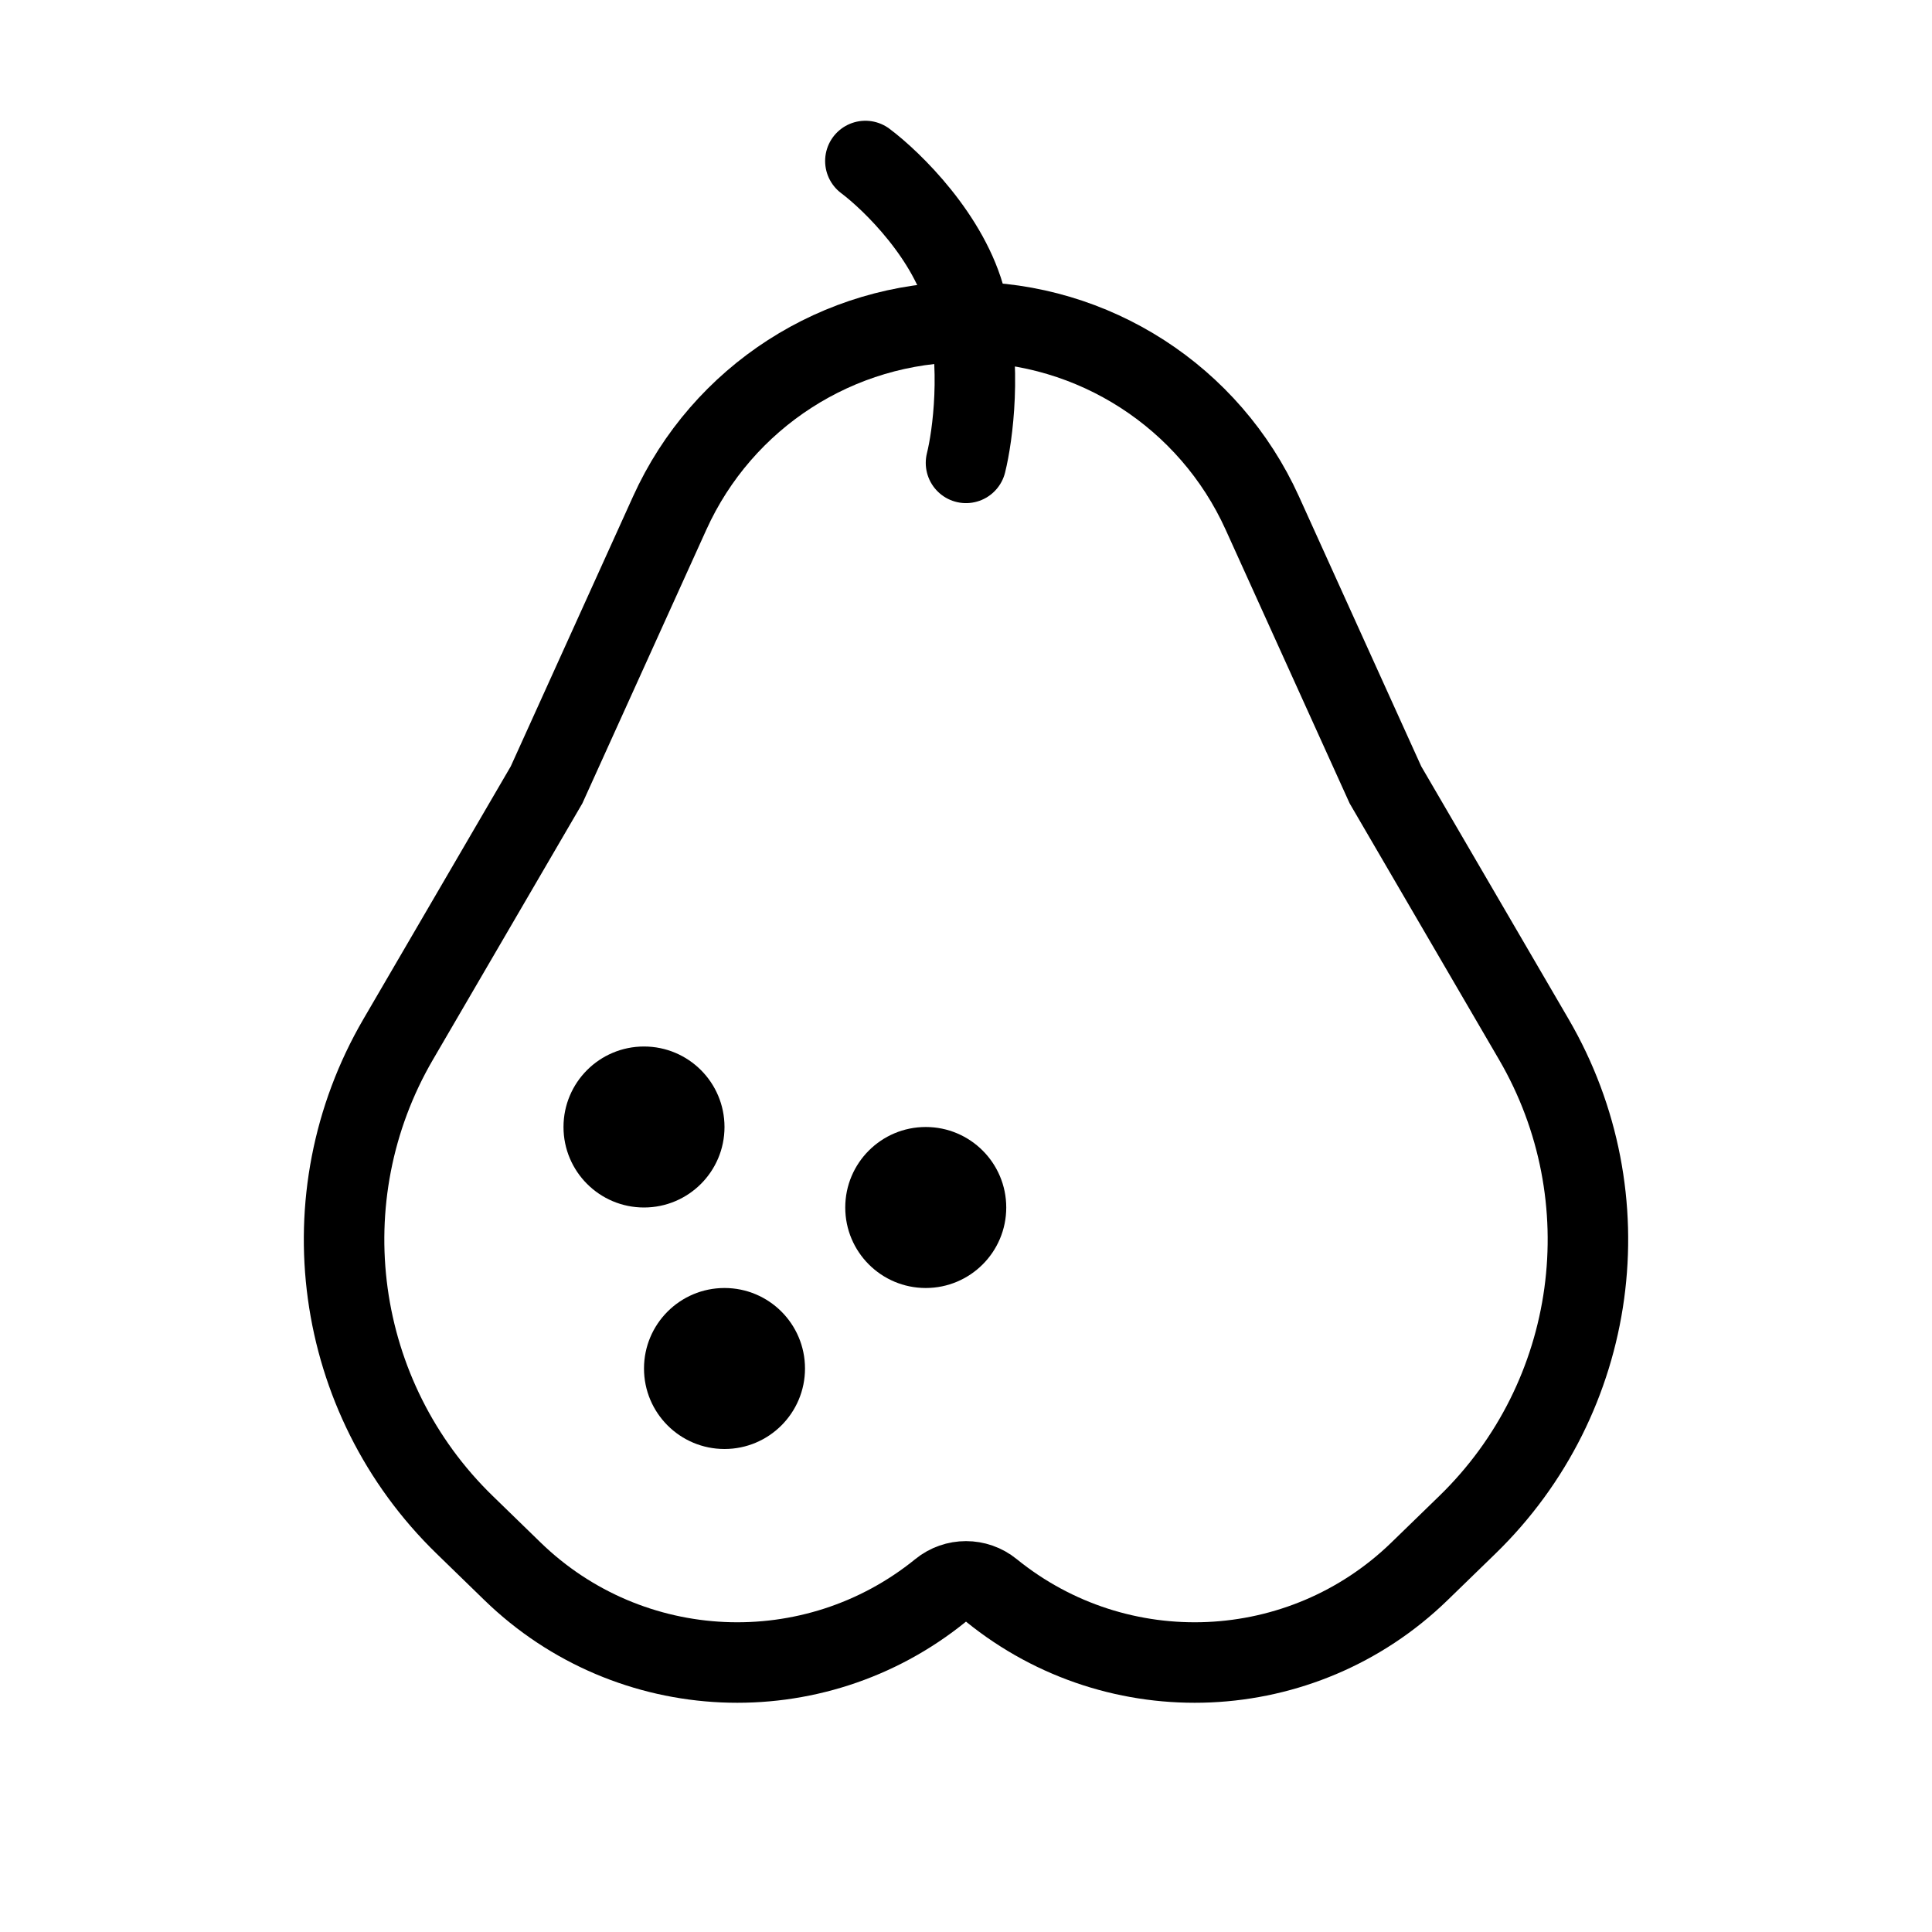 <svg viewBox="0 0 48 48" fill="none" xmlns="http://www.w3.org/2000/svg"><path d="M16.639 12.746C17.948 9.856 20.828 8 24 8V8C27.172 8 30.052 9.856 31.361 12.746L34.421 19.5L38.107 25.822C40.394 29.745 39.712 34.722 36.455 37.885L35.265 39.041C32.352 41.869 27.784 42.072 24.631 39.513V39.513C24.264 39.214 23.736 39.214 23.369 39.513V39.513C20.216 42.072 15.648 41.869 12.735 39.041L11.546 37.885C8.288 34.722 7.606 29.745 9.893 25.822L13.579 19.5L16.639 12.746Z" fill="none" stroke="currentColor" stroke-width="2"/><path d="M21.5 4C22.167 4.5 23.6 5.9 24 7.5C24.4 9.1 24.167 10.833 24 11.5" stroke="currentColor" stroke-width="2" stroke-linecap="round"/><circle cx="16" cy="28" r="2" fill="currentColor"/><circle cx="18" cy="34" r="2" fill="currentColor"/><circle cx="23" cy="30" r="2" fill="currentColor"/></svg>